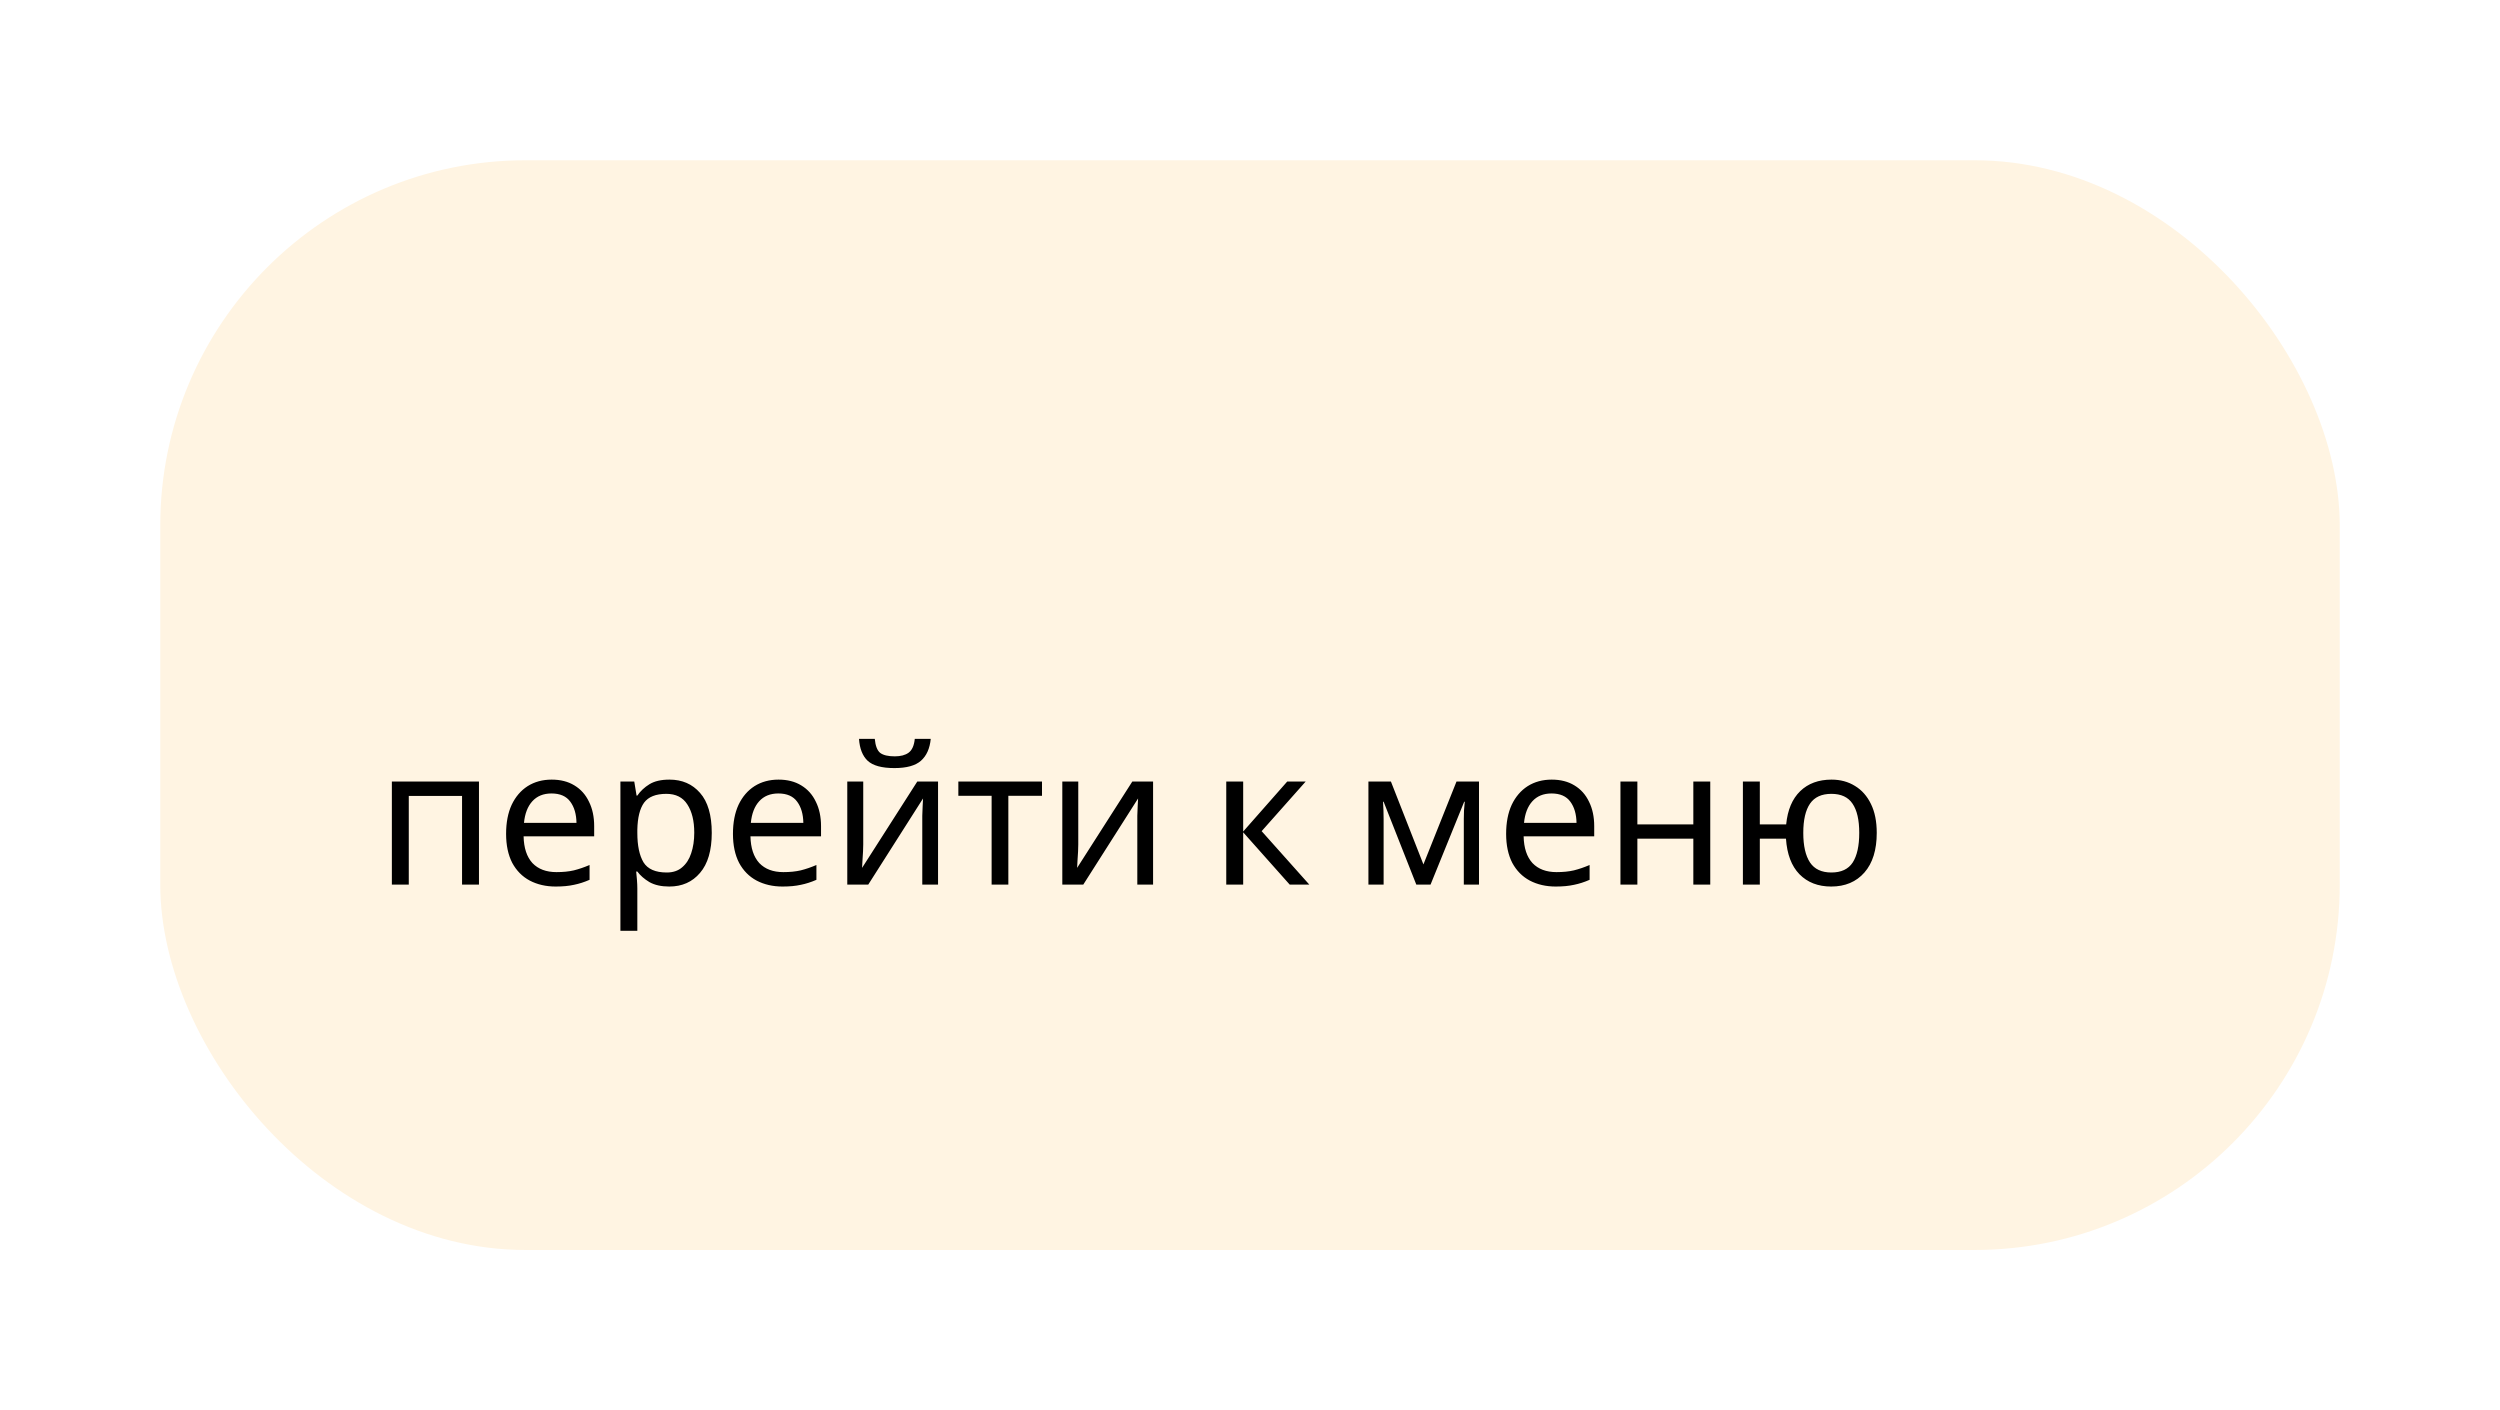 <svg width="390" height="220" viewBox="0 0 390 220" fill="none" xmlns="http://www.w3.org/2000/svg">
<g filter="url(#filter0_d)">
<rect x="14" y="14" width="340" height="170" rx="57" fill="#FFF4E2"/>
</g>
<path d="M74.72 121.92V138H72.08V124.17H63.77V138H61.13V121.92H74.72ZM86.061 121.62C87.441 121.62 88.621 121.92 89.601 122.52C90.601 123.12 91.361 123.97 91.881 125.07C92.421 126.15 92.691 127.42 92.691 128.88V130.47H81.681C81.721 132.29 82.181 133.68 83.061 134.64C83.961 135.58 85.211 136.05 86.811 136.05C87.831 136.05 88.731 135.96 89.511 135.78C90.311 135.58 91.131 135.3 91.971 134.94V137.25C91.151 137.61 90.341 137.87 89.541 138.03C88.741 138.21 87.791 138.3 86.691 138.3C85.171 138.3 83.821 137.99 82.641 137.37C81.481 136.75 80.571 135.83 79.911 134.61C79.271 133.37 78.951 131.86 78.951 130.08C78.951 128.32 79.241 126.81 79.821 125.55C80.421 124.29 81.251 123.32 82.311 122.64C83.391 121.96 84.641 121.62 86.061 121.62ZM86.031 123.78C84.771 123.78 83.771 124.19 83.031 125.01C82.311 125.81 81.881 126.93 81.741 128.37H89.931C89.911 127.01 89.591 125.91 88.971 125.07C88.351 124.21 87.371 123.78 86.031 123.78ZM104.434 121.62C106.414 121.62 108.004 122.31 109.204 123.69C110.424 125.07 111.034 127.15 111.034 129.93C111.034 132.67 110.424 134.75 109.204 136.17C108.004 137.59 106.404 138.3 104.404 138.3C103.164 138.3 102.134 138.07 101.314 137.61C100.514 137.13 99.884 136.58 99.424 135.96H99.244C99.284 136.3 99.324 136.73 99.364 137.25C99.404 137.77 99.424 138.22 99.424 138.6V145.2H96.784V121.92H98.944L99.304 124.11H99.424C99.904 123.41 100.534 122.82 101.314 122.34C102.094 121.86 103.134 121.62 104.434 121.62ZM103.954 123.84C102.314 123.84 101.154 124.3 100.474 125.22C99.814 126.14 99.464 127.54 99.424 129.42V129.93C99.424 131.91 99.744 133.44 100.384 134.52C101.044 135.58 102.254 136.11 104.014 136.11C104.994 136.11 105.794 135.84 106.414 135.3C107.054 134.76 107.524 134.03 107.824 133.11C108.144 132.17 108.304 131.1 108.304 129.9C108.304 128.06 107.944 126.59 107.224 125.49C106.524 124.39 105.434 123.84 103.954 123.84ZM121.451 121.62C122.831 121.62 124.011 121.92 124.991 122.52C125.991 123.12 126.751 123.97 127.271 125.07C127.811 126.15 128.081 127.42 128.081 128.88V130.47H117.071C117.111 132.29 117.571 133.68 118.451 134.64C119.351 135.58 120.601 136.05 122.201 136.05C123.221 136.05 124.121 135.96 124.901 135.78C125.701 135.58 126.521 135.3 127.361 134.94V137.25C126.541 137.61 125.731 137.87 124.931 138.03C124.131 138.21 123.181 138.3 122.081 138.3C120.561 138.3 119.211 137.99 118.031 137.37C116.871 136.75 115.961 135.83 115.301 134.61C114.661 133.37 114.341 131.86 114.341 130.08C114.341 128.32 114.631 126.81 115.211 125.55C115.811 124.29 116.641 123.32 117.701 122.64C118.781 121.96 120.031 121.62 121.451 121.62ZM121.421 123.78C120.161 123.78 119.161 124.19 118.421 125.01C117.701 125.81 117.271 126.93 117.131 128.37H125.321C125.301 127.01 124.981 125.91 124.361 125.07C123.741 124.21 122.761 123.78 121.421 123.78ZM145.195 115.26C145.055 116.76 144.545 117.9 143.665 118.68C142.805 119.44 141.425 119.82 139.525 119.82C137.565 119.82 136.175 119.44 135.355 118.68C134.555 117.92 134.105 116.78 134.005 115.26H136.465C136.565 116.34 136.845 117.07 137.305 117.45C137.785 117.81 138.545 117.99 139.585 117.99C140.505 117.99 141.225 117.8 141.745 117.42C142.285 117.02 142.605 116.3 142.705 115.26H145.195ZM134.665 131.73C134.665 131.97 134.655 132.33 134.635 132.81C134.615 133.29 134.585 133.77 134.545 134.25C134.525 134.73 134.505 135.11 134.485 135.39L143.095 121.92H146.335V138H143.875V128.52C143.875 128.2 143.875 127.78 143.875 127.26C143.895 126.74 143.915 126.23 143.935 125.73C143.955 125.21 143.975 124.82 143.995 124.56L135.445 138H132.175V121.92H134.665V131.73ZM162.552 124.14H157.302V138H154.692V124.14H149.502V121.92H162.552V124.14ZM168.21 131.73C168.21 131.97 168.2 132.33 168.18 132.81C168.16 133.29 168.13 133.77 168.09 134.25C168.07 134.73 168.05 135.11 168.03 135.39L176.64 121.92H179.88V138H177.42V128.52C177.42 128.2 177.42 127.78 177.42 127.26C177.44 126.74 177.46 126.23 177.48 125.73C177.5 125.21 177.52 124.82 177.54 124.56L168.99 138H165.72V121.92H168.21V131.73ZM200.806 121.92H203.686L196.816 129.66L204.256 138H201.196L193.936 129.84V138H191.296V121.92H193.936V129.72L200.806 121.92ZM230.724 121.92V138H228.354V127.74C228.354 127.32 228.364 126.88 228.384 126.42C228.424 125.96 228.464 125.51 228.504 125.07H228.414L223.164 138H220.944L215.844 125.07H215.754C215.814 125.97 215.844 126.89 215.844 127.83V138H213.474V121.92H216.984L222.054 134.85L227.214 121.92H230.724ZM242.067 121.62C243.447 121.62 244.627 121.92 245.607 122.52C246.607 123.12 247.367 123.97 247.887 125.07C248.427 126.15 248.697 127.42 248.697 128.88V130.47H237.687C237.727 132.29 238.187 133.68 239.067 134.64C239.967 135.58 241.217 136.05 242.817 136.05C243.837 136.05 244.737 135.96 245.517 135.78C246.317 135.58 247.137 135.3 247.977 134.94V137.25C247.157 137.61 246.347 137.87 245.547 138.03C244.747 138.21 243.797 138.3 242.697 138.3C241.177 138.3 239.827 137.99 238.647 137.37C237.487 136.75 236.577 135.83 235.917 134.61C235.277 133.37 234.957 131.86 234.957 130.08C234.957 128.32 235.247 126.81 235.827 125.55C236.427 124.29 237.257 123.32 238.317 122.64C239.397 121.96 240.647 121.62 242.067 121.62ZM242.037 123.78C240.777 123.78 239.777 124.19 239.037 125.01C238.317 125.81 237.887 126.93 237.747 128.37H245.937C245.917 127.01 245.597 125.91 244.977 125.07C244.357 124.21 243.377 123.78 242.037 123.78ZM255.43 121.92V128.61H264.16V121.92H266.8V138H264.16V130.83H255.43V138H252.79V121.92H255.43ZM292.772 129.93C292.772 132.59 292.132 134.65 290.852 136.11C289.572 137.57 287.842 138.3 285.662 138.3C283.622 138.3 281.972 137.66 280.712 136.38C279.472 135.1 278.772 133.25 278.612 130.83H274.532V138H271.892V121.92H274.532V128.61H278.642C278.862 126.35 279.592 124.62 280.832 123.42C282.072 122.22 283.702 121.62 285.722 121.62C287.102 121.62 288.322 121.95 289.382 122.61C290.442 123.25 291.272 124.19 291.872 125.43C292.472 126.65 292.772 128.15 292.772 129.93ZM281.312 129.93C281.312 131.95 281.662 133.49 282.362 134.55C283.062 135.59 284.172 136.11 285.692 136.11C287.232 136.11 288.342 135.59 289.022 134.55C289.702 133.49 290.042 131.95 290.042 129.93C290.042 127.91 289.692 126.39 288.992 125.37C288.312 124.35 287.212 123.84 285.692 123.84C284.172 123.84 283.062 124.35 282.362 125.37C281.662 126.39 281.312 127.91 281.312 129.93Z" fill="black"/>
<defs>
<filter id="filter0_d" x="0" y="0" width="390" height="220" filterUnits="userSpaceOnUse" color-interpolation-filters="sRGB">
<feFlood flood-opacity="0" result="BackgroundImageFix"/>
<feColorMatrix in="SourceAlpha" type="matrix" values="0 0 0 0 0 0 0 0 0 0 0 0 0 0 0 0 0 0 127 0"/>
<feOffset dx="11" dy="11"/>
<feGaussianBlur stdDeviation="12.5"/>
<feColorMatrix type="matrix" values="0 0 0 0 0 0 0 0 0 0 0 0 0 0 0 0 0 0 0.3 0"/>
<feBlend mode="normal" in2="BackgroundImageFix" result="effect1_dropShadow"/>
<feBlend mode="normal" in="SourceGraphic" in2="effect1_dropShadow" result="shape"/>
</filter>
</defs>
</svg>
